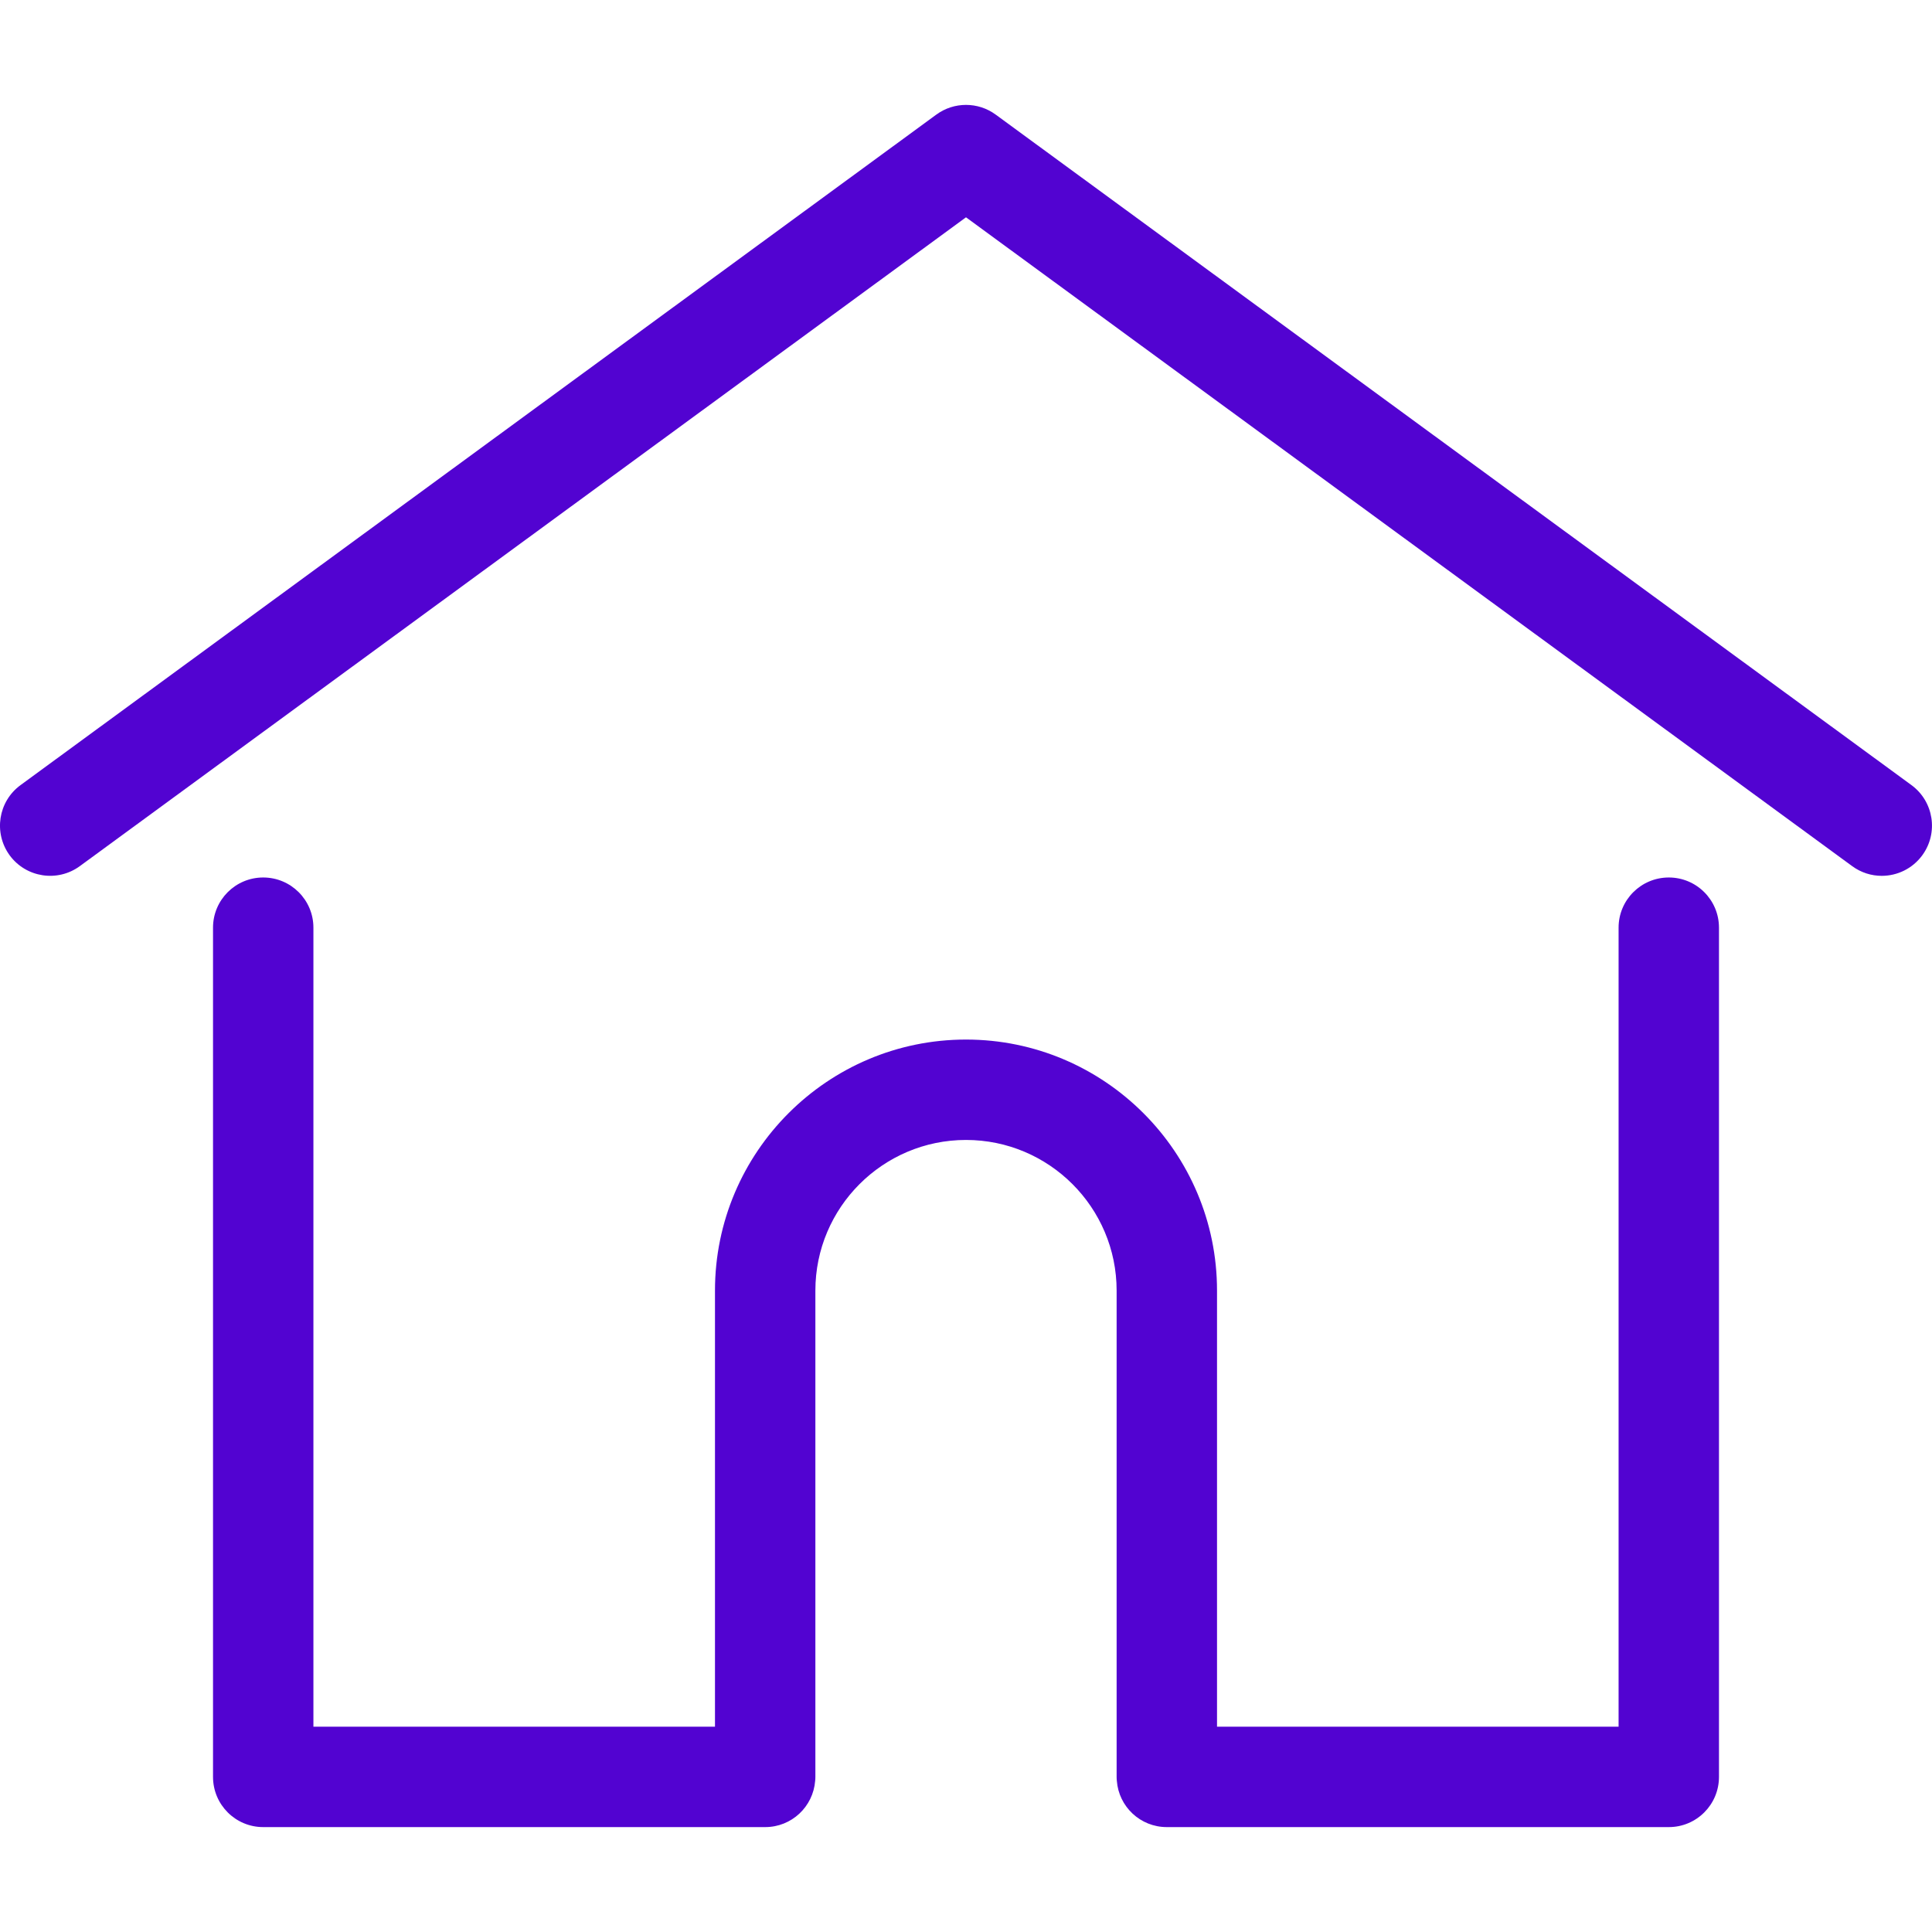 <svg width="27" height="27" viewBox="0 0 27 27" fill="none" xmlns="http://www.w3.org/2000/svg">
<g clip-path="url(#clip0)">
<path d="M26.713 10.972L13.914 1.601C13.668 1.421 13.332 1.421 13.086 1.601L0.287 10.972C-0.026 11.201 -0.093 11.64 0.135 11.953C0.364 12.265 0.803 12.333 1.116 12.104L13.5 3.037L25.884 12.104C26.009 12.196 26.154 12.24 26.298 12.24C26.514 12.24 26.727 12.14 26.864 11.953C27.093 11.64 27.025 11.201 26.713 10.972Z" fill="#5203D1"/>
<path d="M23.322 12.263C22.934 12.263 22.62 12.577 22.62 12.964V24.131H17.008V18.036C17.008 16.101 15.434 14.528 13.5 14.528C11.566 14.528 9.992 16.101 9.992 18.036V24.131H4.38V12.964C4.38 12.577 4.066 12.263 3.678 12.263C3.291 12.263 2.977 12.577 2.977 12.964V24.832C2.977 25.22 3.291 25.534 3.678 25.534H10.694C11.063 25.534 11.364 25.249 11.392 24.887C11.394 24.871 11.395 24.853 11.395 24.832V18.036C11.395 16.875 12.339 15.931 13.5 15.931C14.661 15.931 15.605 16.875 15.605 18.036V24.832C15.605 24.853 15.606 24.87 15.608 24.887C15.635 25.249 15.937 25.534 16.306 25.534H23.322C23.709 25.534 24.023 25.22 24.023 24.832V12.964C24.023 12.577 23.709 12.263 23.322 12.263Z" fill="#5203D1"/>
</g>
<defs>
<clipPath id="clip0">
<rect width="27" height="27" fill="white"/>
</clipPath>
</defs>
</svg>
